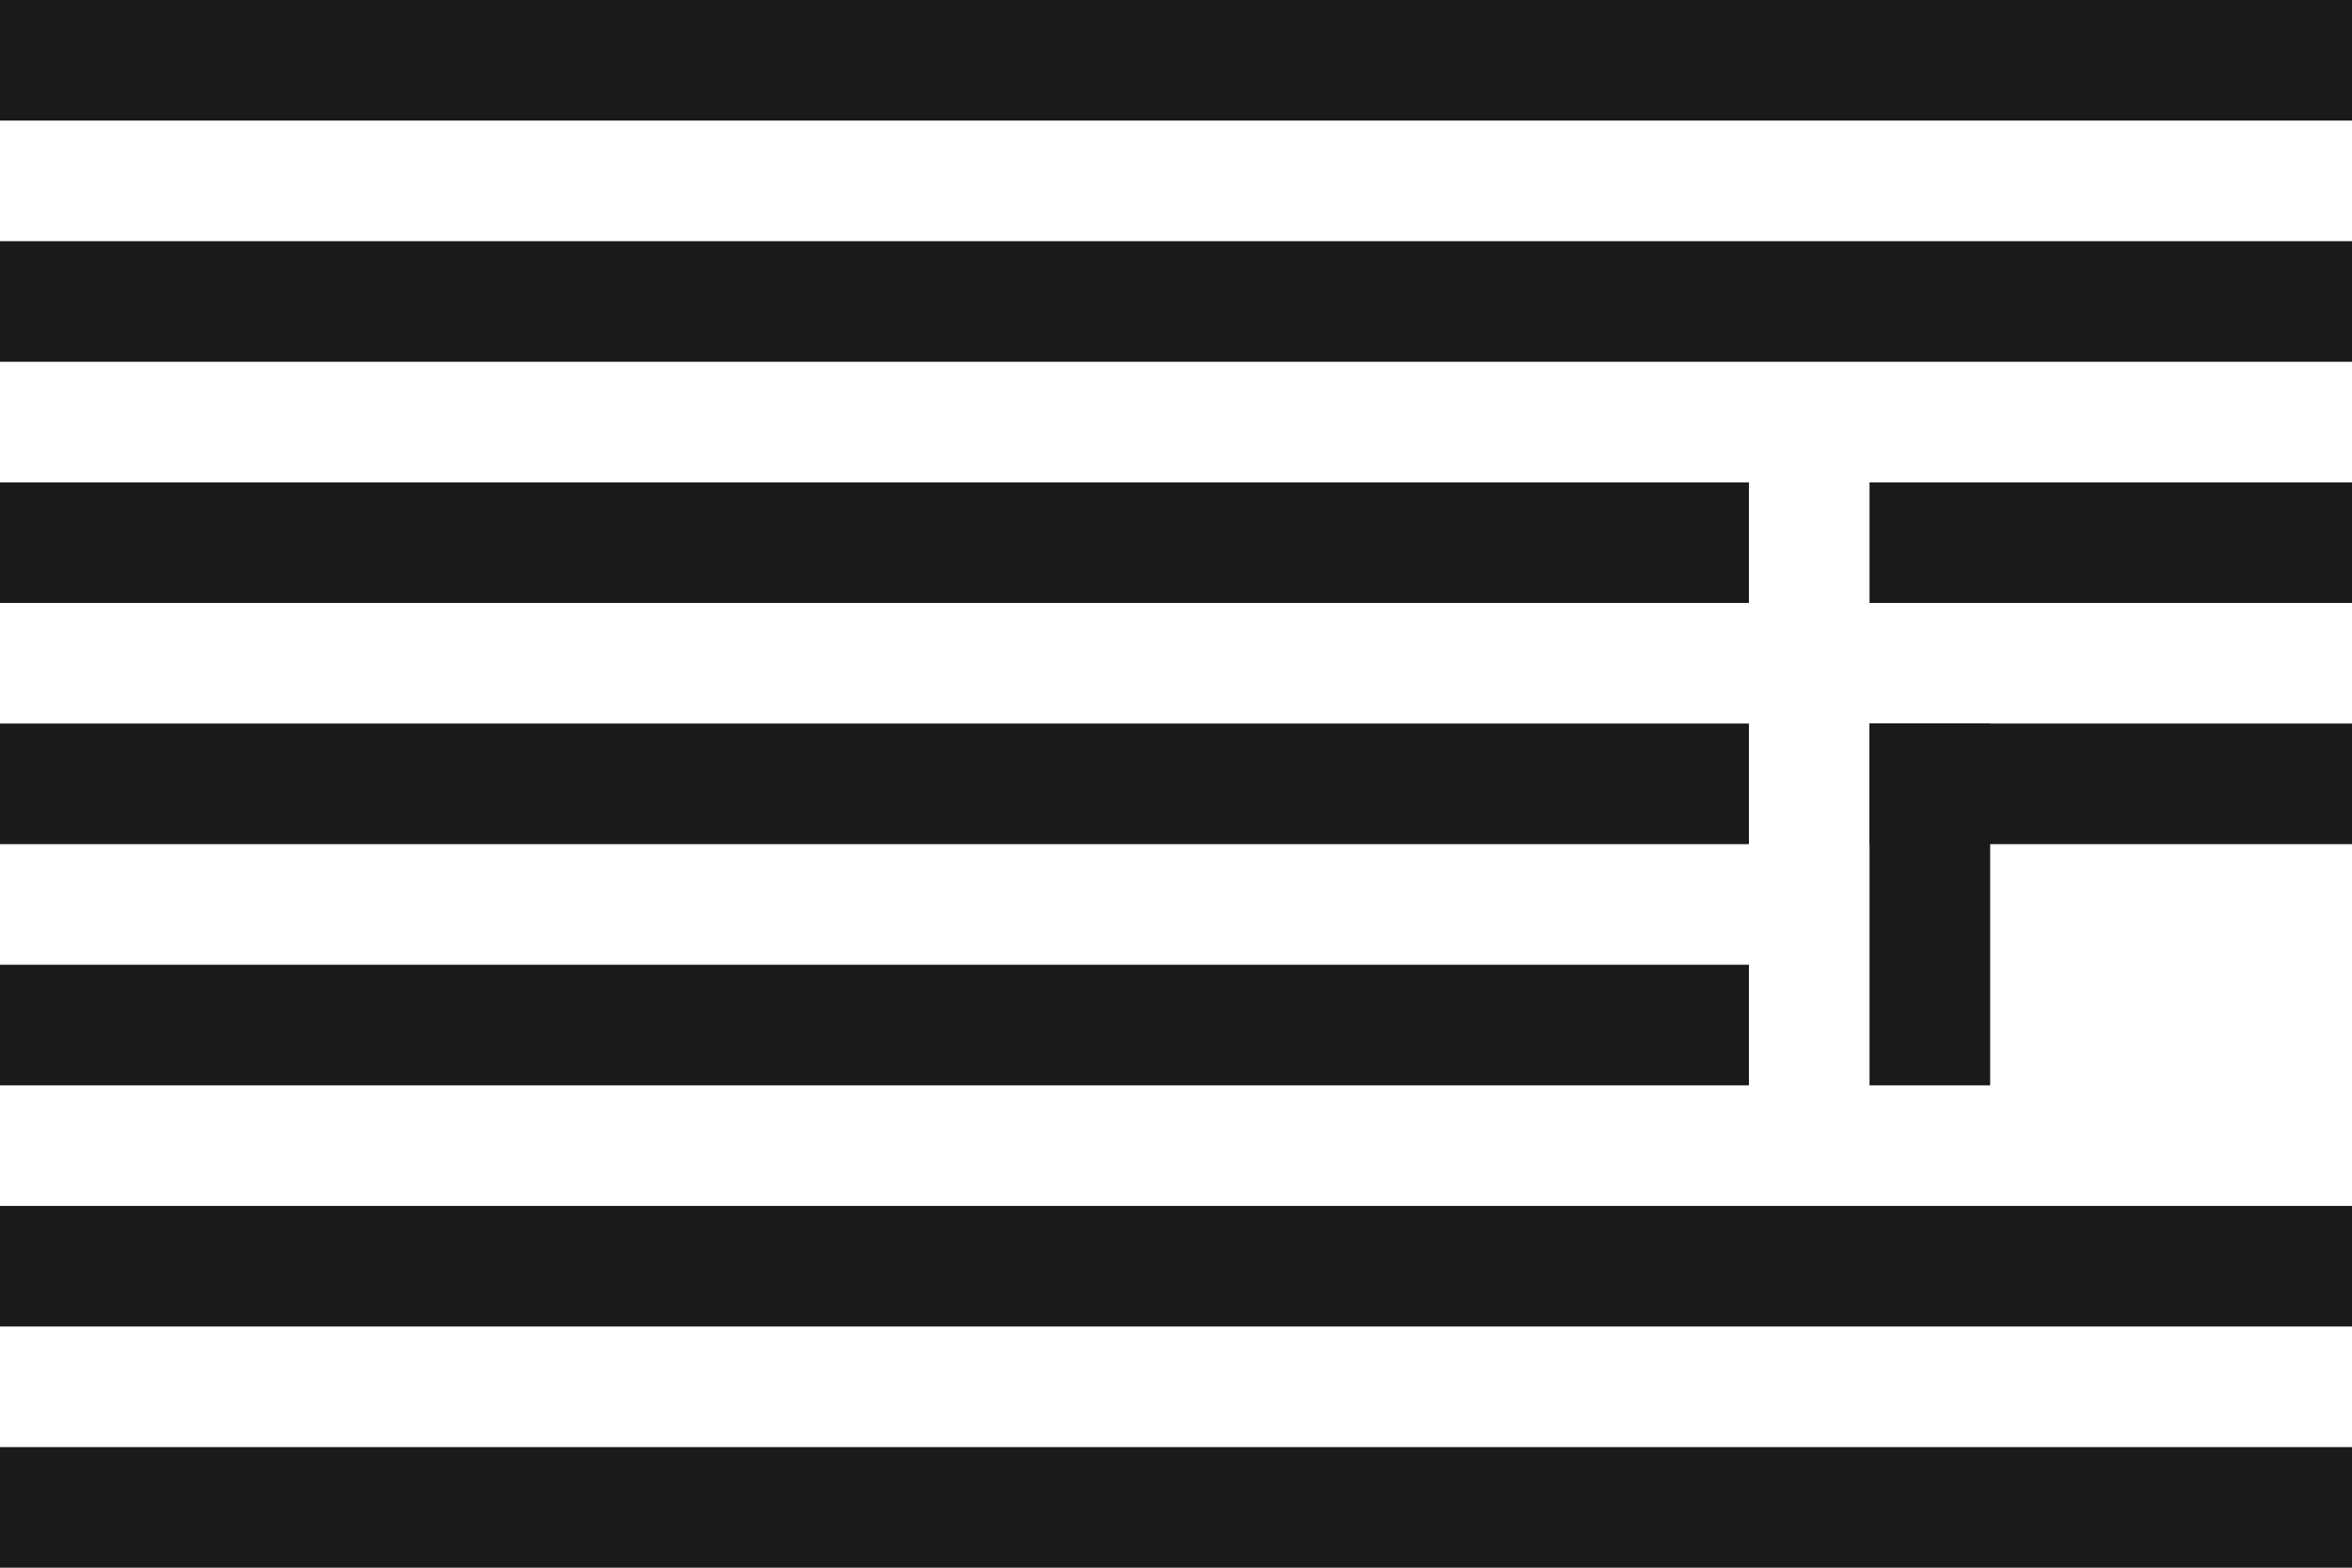 <svg version="1.1" id="Layer_1" xmlns="http://www.w3.org/2000/svg" xmlns:xlink="http://www.w3.org/1999/xlink" x="0px" y="0px"
	 viewBox="0 0 390 260" fill="#1a1a1a" style="enable-background:new 0 0 340 300;" xml:space="preserve">
<g>
	<rect x="0" y="0" width="390" height="20"/>
	<rect x="0" y="40" width="390" height="20"/>
	
	<rect x="0" y="80" width="290" height="20"/>
	<rect x="310" y="80" width="80" height="20"/>

	<rect x="0" y="120" width="290" height="20"/>
	<rect x="310" y="120" width="80" height="20"/>

	<rect x="310" y="120" width="20" height="60"/>
	
	<rect x="0" y="160" width="290" height="20"/>

	<rect x="0" y="200" width="390" height="20"/>
	<rect x="0" y="240" width="390" height="20"/>

	<!-- <rect x="0" y="80" width="340" height="20"/>
	<rect x="0" y="160" width="340" height="20"/>
	<rect x="260" y="240" width="80" height="20"/>
	<rect x="260" y="240" width="20" height="60"/>
	<rect x="0" y="240" width="240" height="20"/>
	<rect x="0" y="200" width="240" height="20"/>
	<rect x="260" y="200" width="80" height="20"/>
	<rect x="0" y="120" width="340" height="20"/> -->
</g>
</svg>